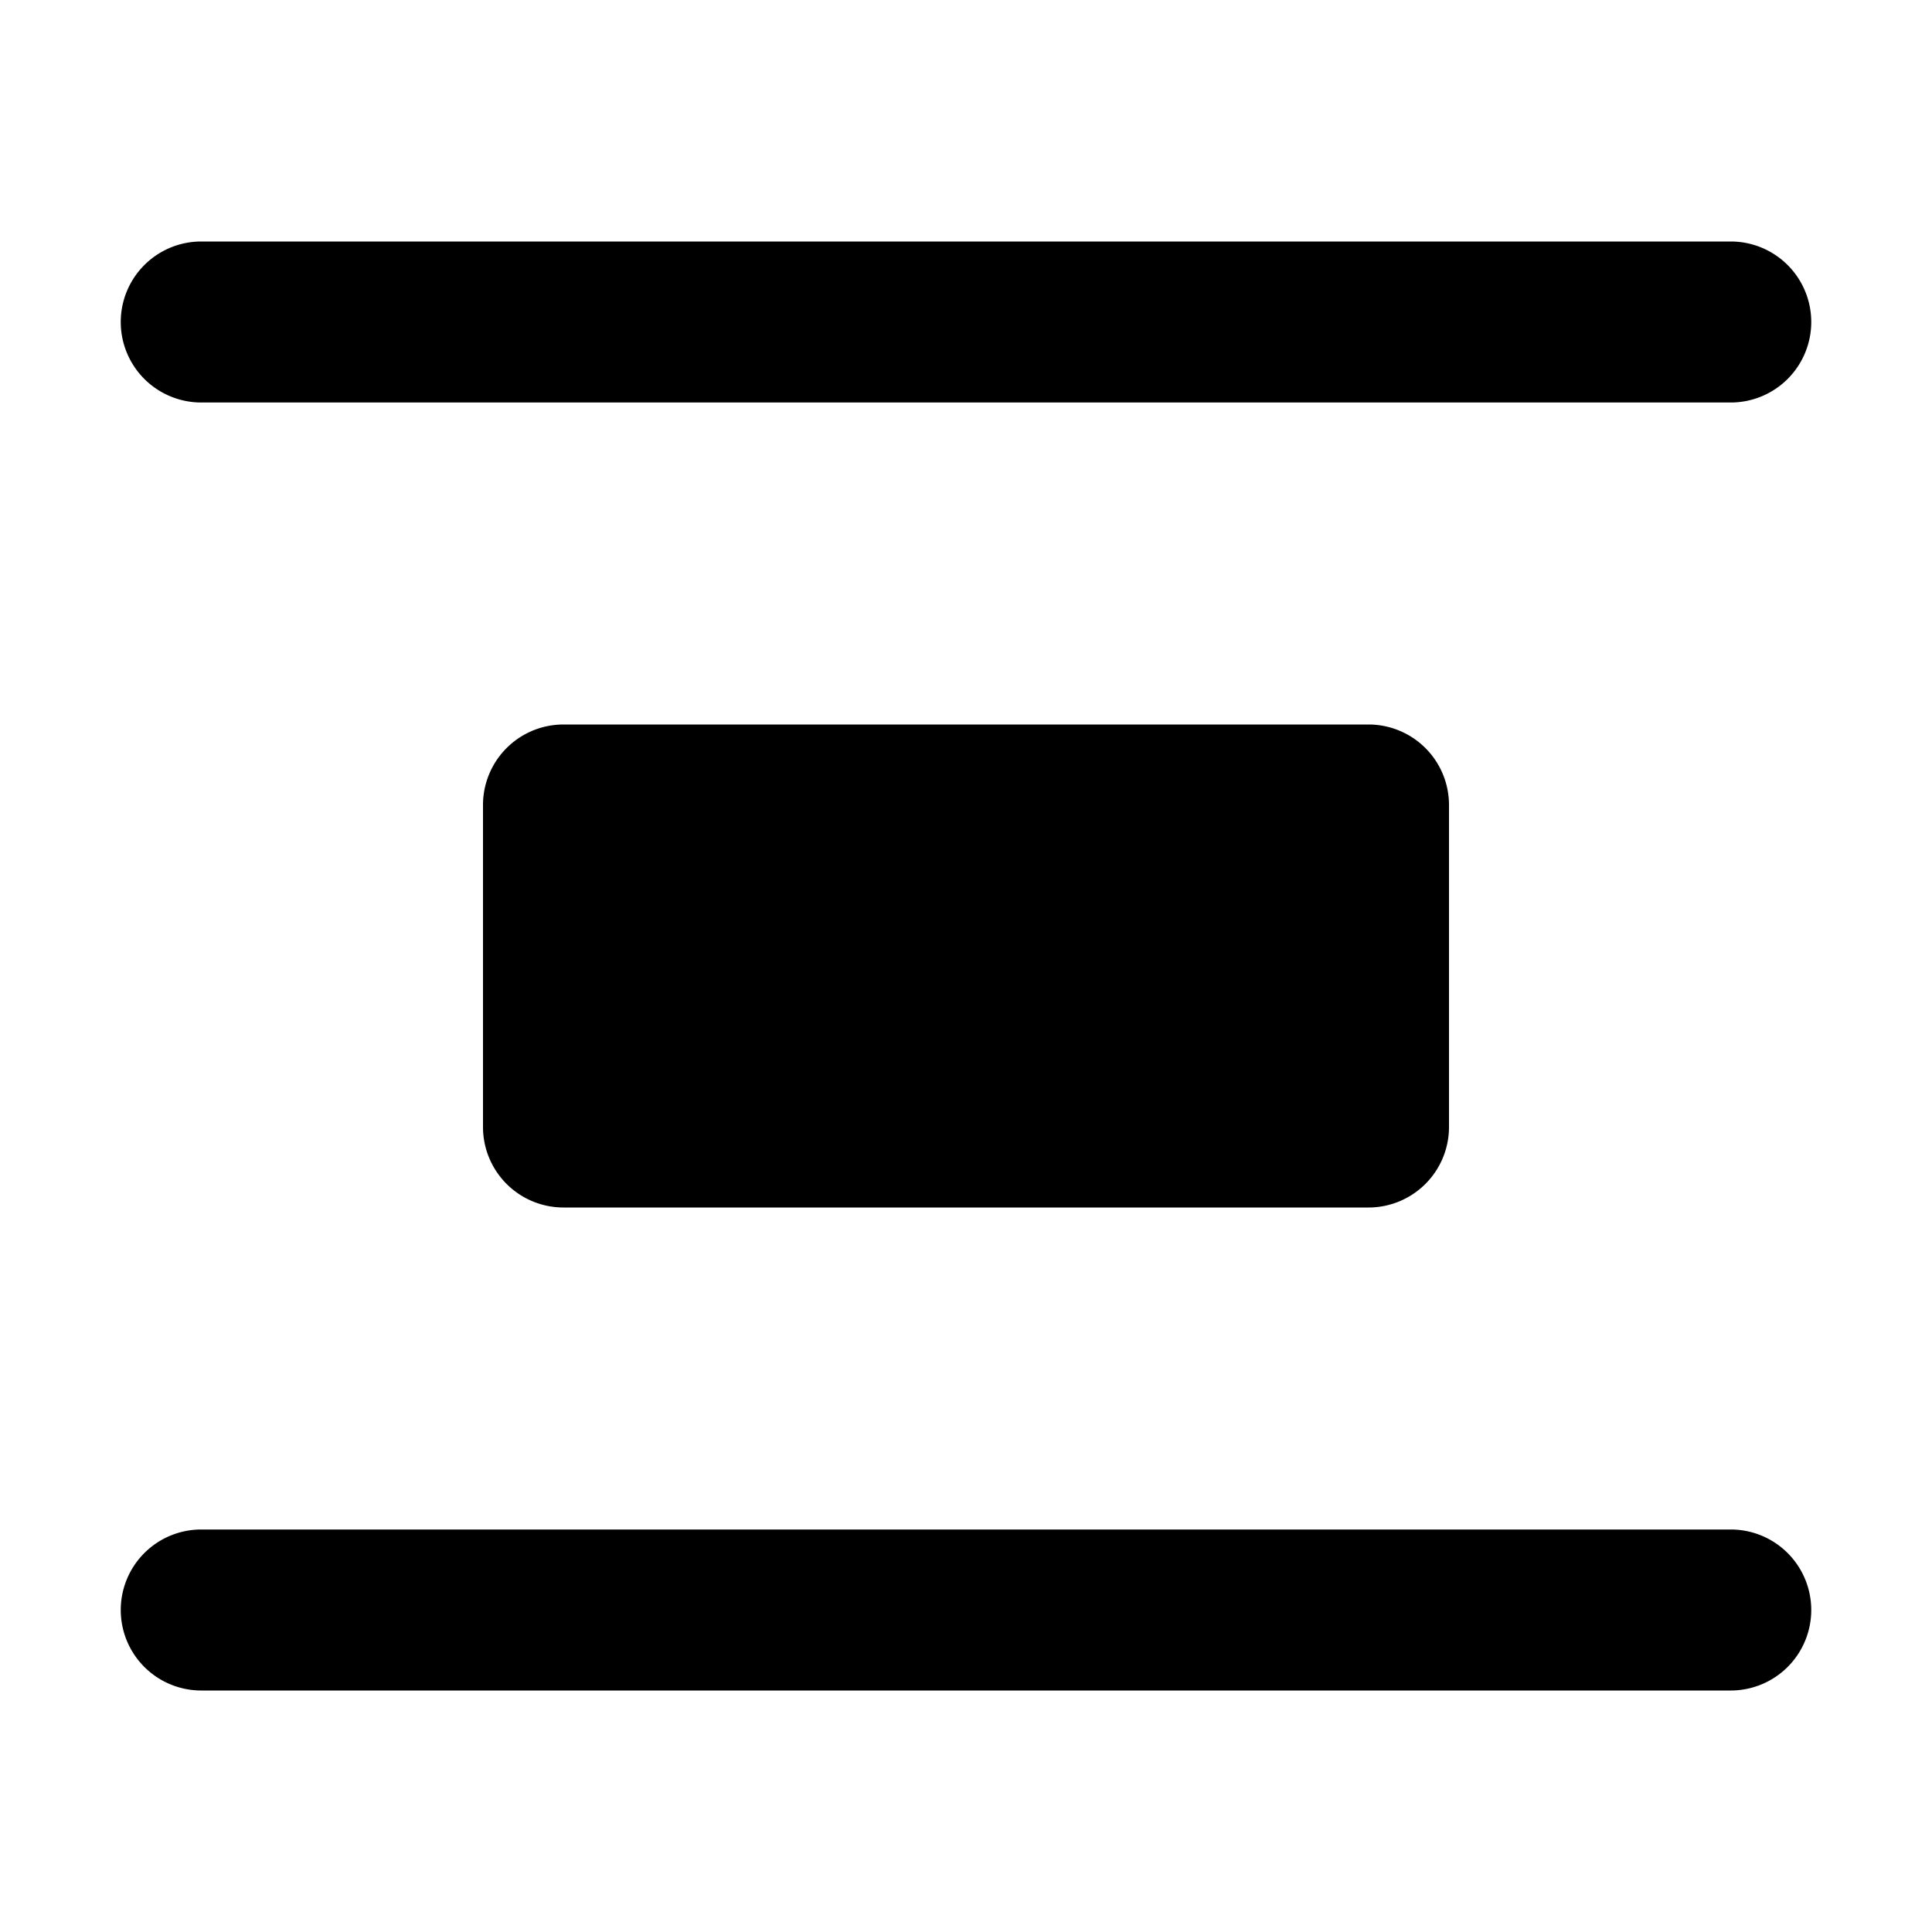 <svg xmlns="http://www.w3.org/2000/svg" width="48" height="48" viewBox="0 0 48 48"><path d="M5 6a2 2 0 0 0-2 2 2 2 0 0 0 2 2h38a2 2 0 0 0 2-2 2 2 0 0 0-2-2Zm0 32a2 2 0 0 0-2 2 2 2 0 0 0 2 2h38a2 2 0 0 0 2-2 2 2 0 0 0-2-2zm9-18h20v8H14Z"/><path d="M14 18a2 2 0 0 0-2 2v8a2 2 0 0 0 2 2h20a2 2 0 0 0 2-2v-8a2 2 0 0 0-2-2zm2 4h16v4H16Z"/></svg>